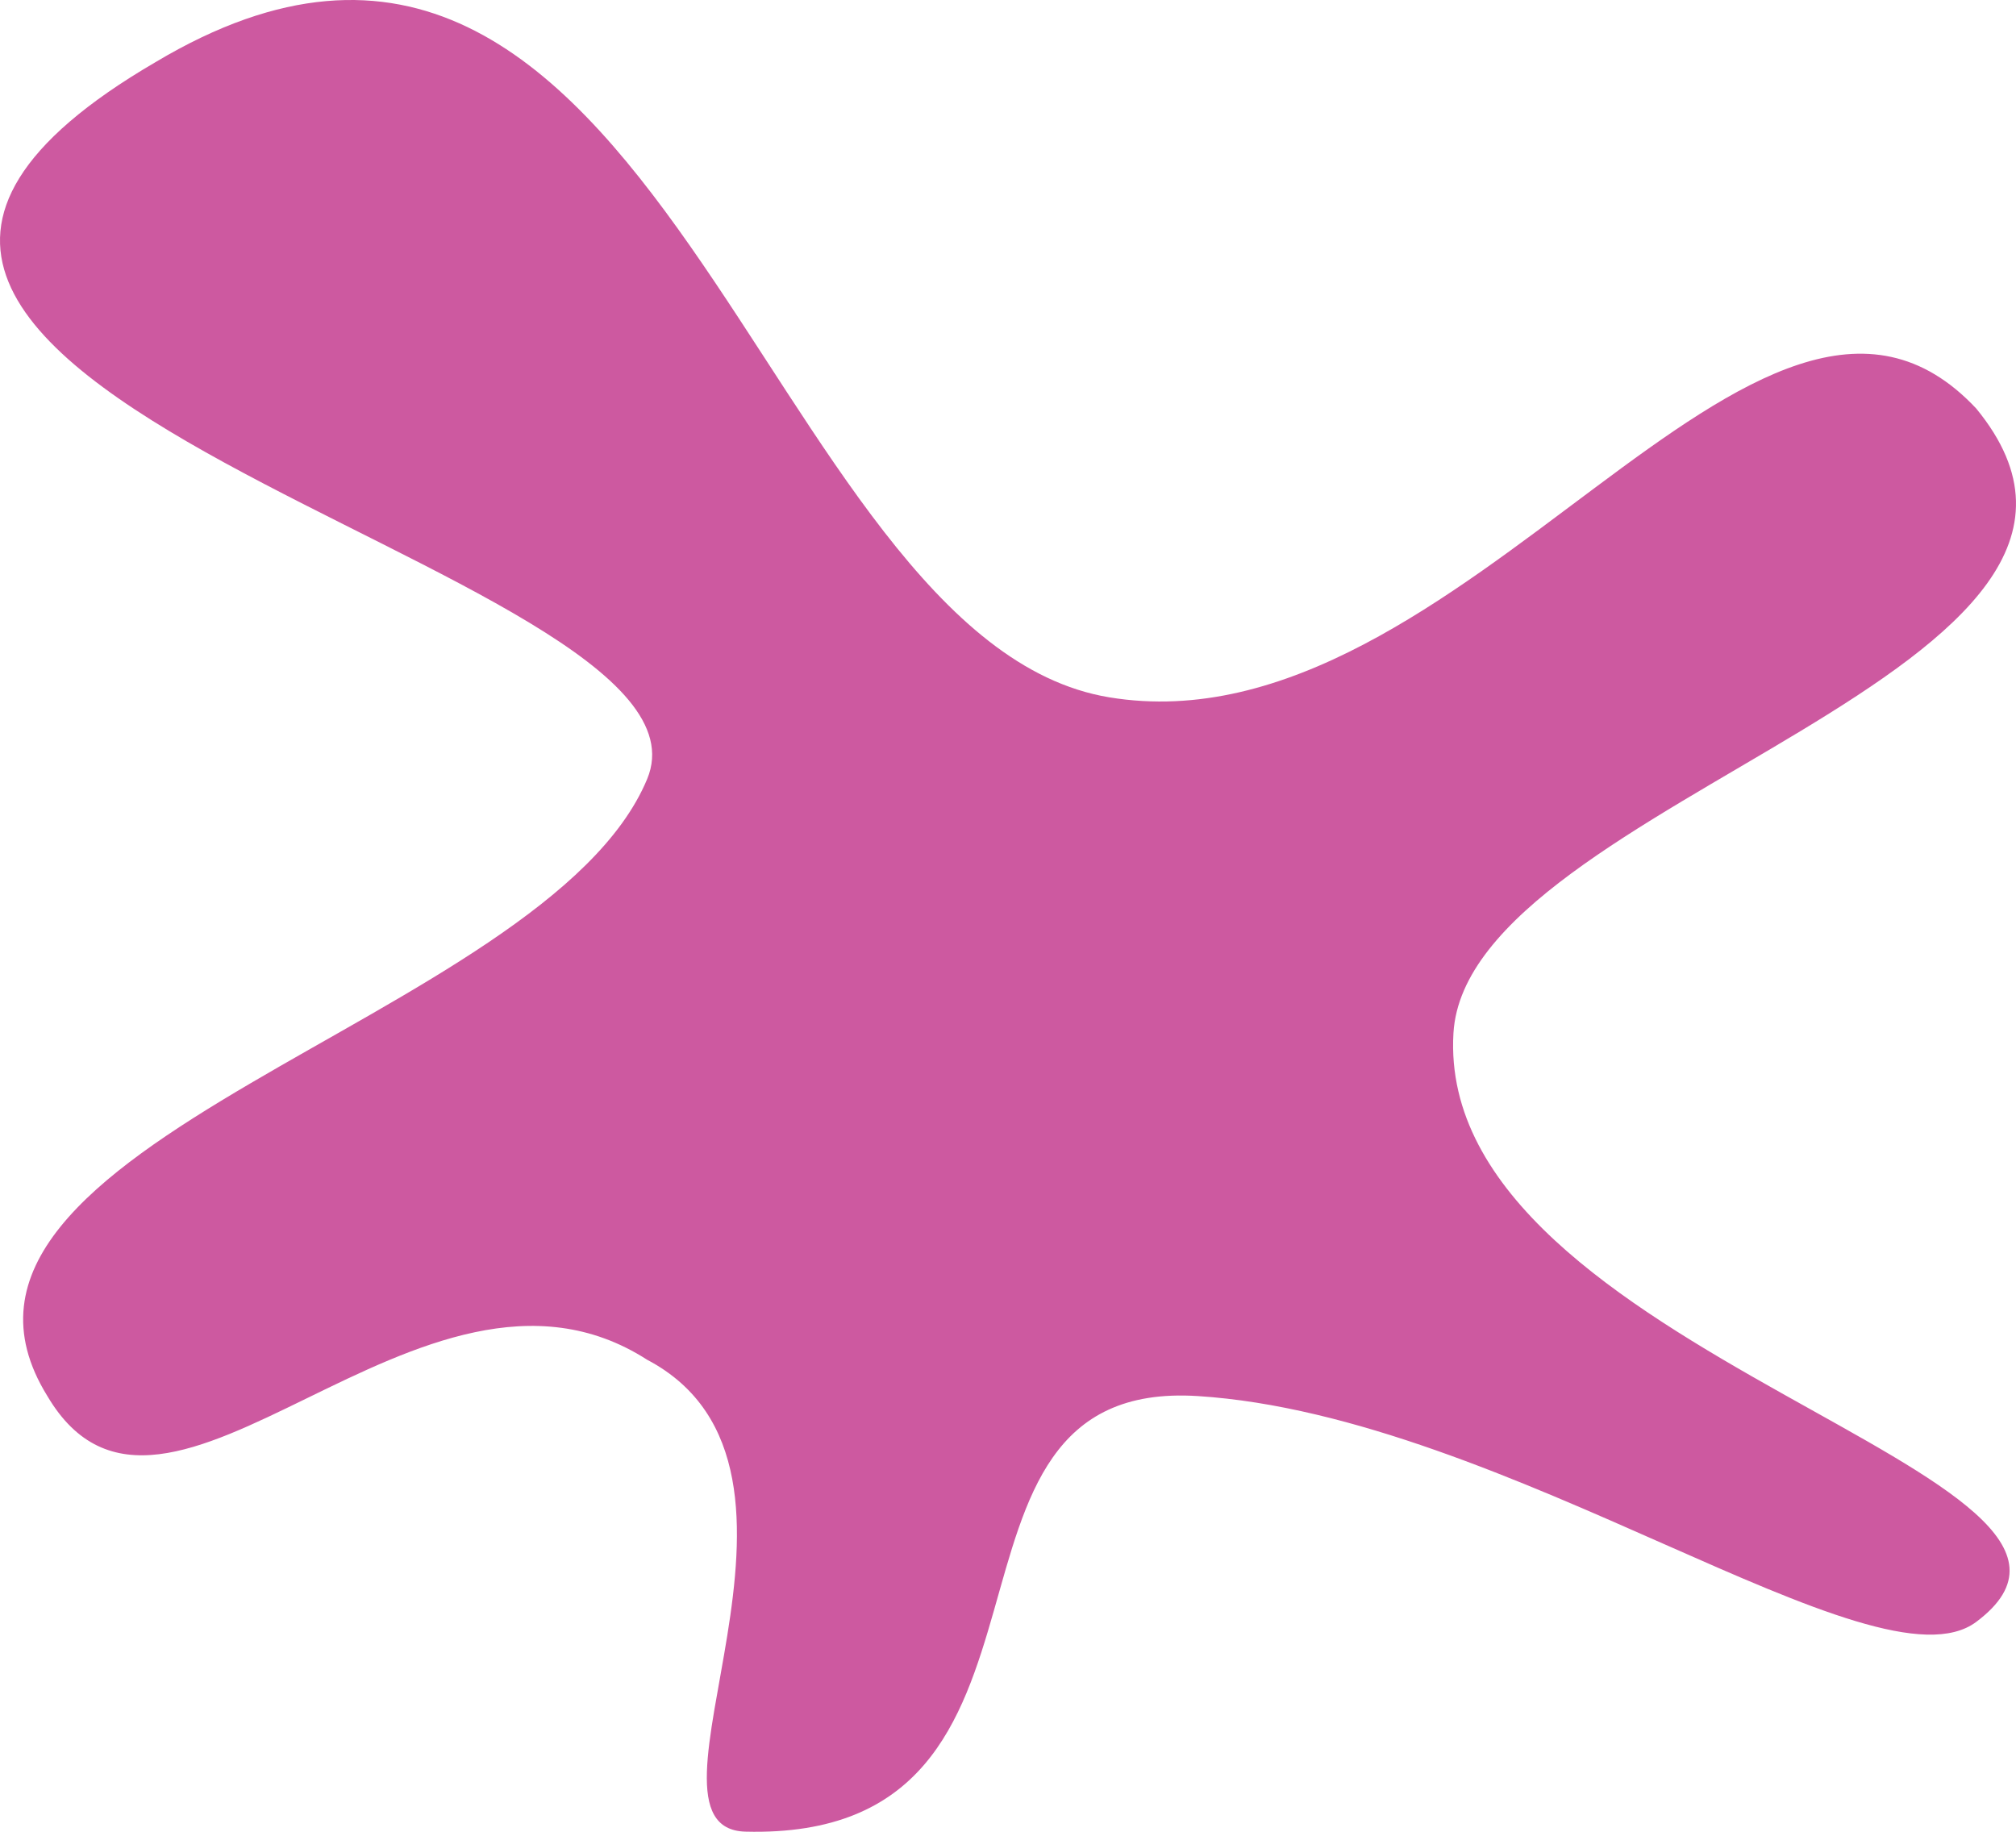<svg xmlns="http://www.w3.org/2000/svg" width="800.124" height="727.064" viewBox="0 0 800.124 727.064">
  <path id="Path_8" data-name="Path 8" d="M-77.61-67.922C121.417-186.781,162.877,161.417,300.93,184.2,441.579,207.42,558.977-22.183,644.993,69.561,730.2,173.4,443.031,224.512,437.517,317.471,429.933,445.34,723.106,492.754,644.993,551.182c-39.916,29.856-186.289-81.839-308.94-89.639-116.829-7.429-39.025,176.488-179.514,172.887-49.171-1.261,42.927-144.072-39.025-187.294-89.757-57.629-191.221,93.647-238.051,14.407C-182.976,360.693,77.4,313.05,117.514,216.621,152.883,131.594-300.051,61.743-77.61-67.922Z" transform="translate(139.341 92.582)" fill="#cd59a0"/>
</svg>
